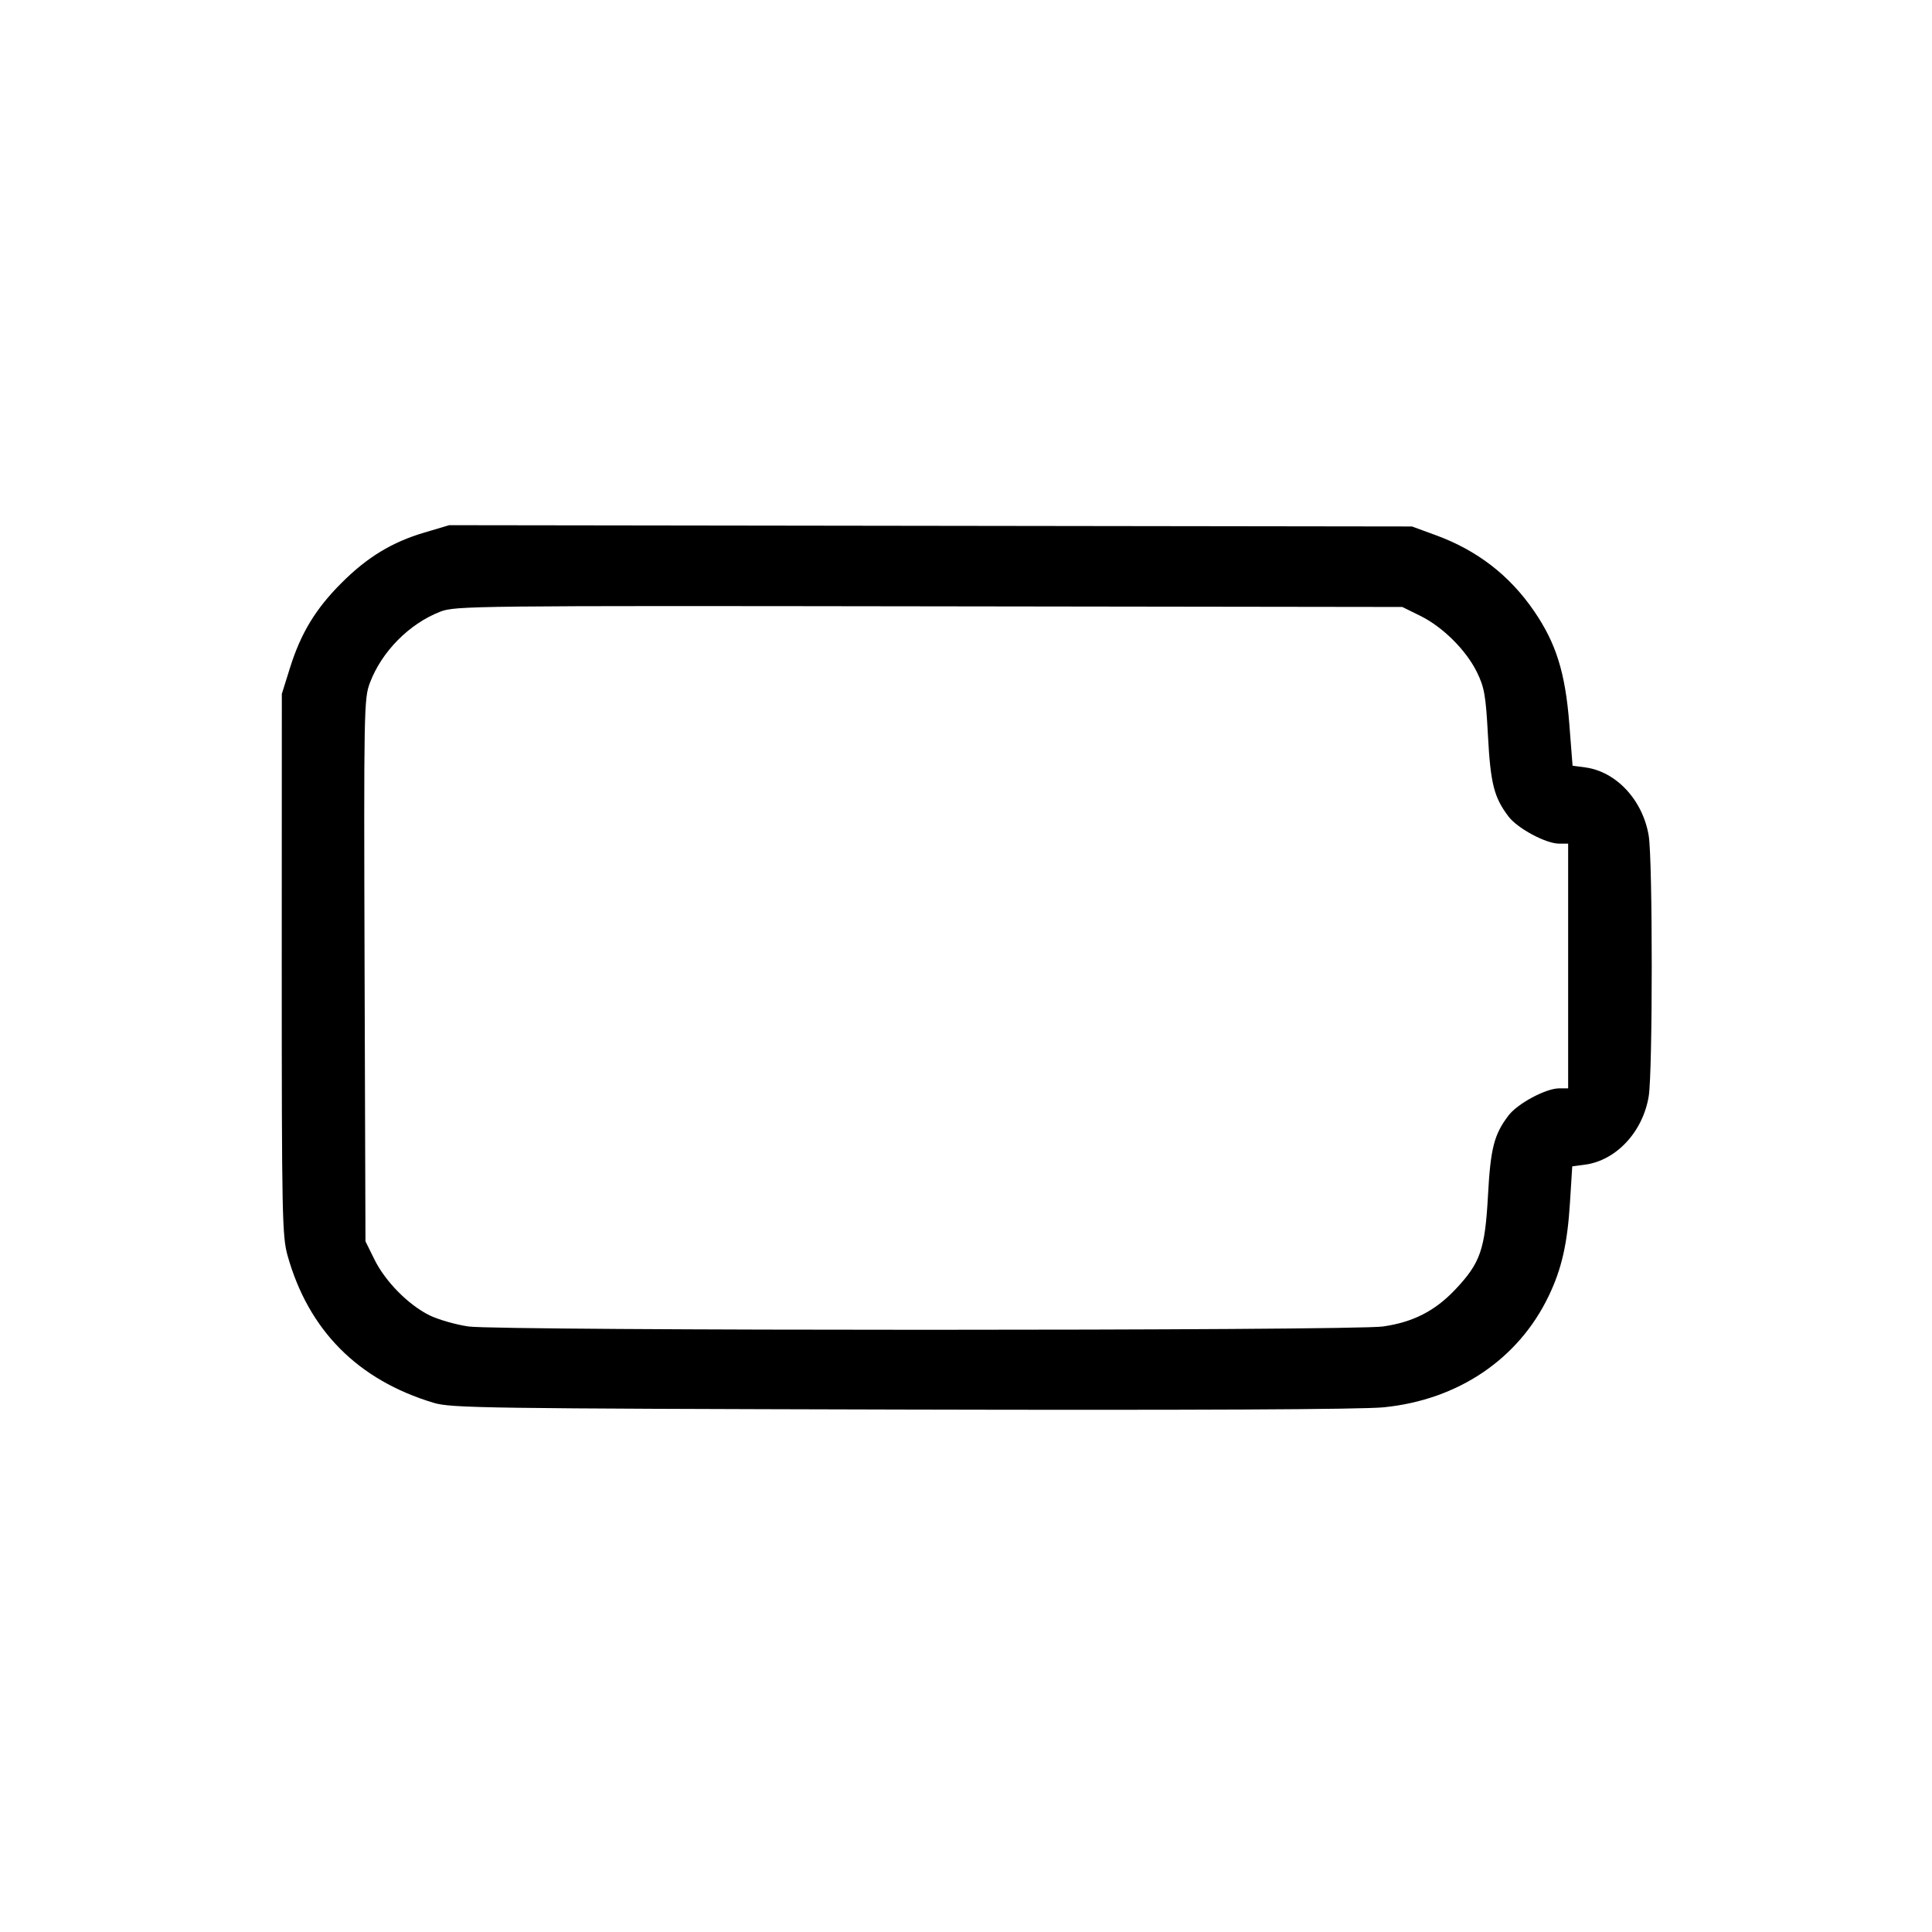 <svg xmlns="http://www.w3.org/2000/svg" class="icon icon-tabler icon-tabler-battery" width="24" height="24" viewBox="0 0 24 24" stroke-width="1" stroke="currentColor" fill="none" stroke-linecap="round" stroke-linejoin="round"><path d="M5.274 6.615 C 4.870 6.734,4.561 6.922,4.242 7.242 C 3.922 7.561,3.738 7.864,3.603 8.294 L 3.501 8.620 3.500 11.980 C 3.500 15.116,3.505 15.357,3.573 15.600 C 3.834 16.527,4.446 17.143,5.386 17.426 C 5.604 17.492,6.008 17.497,11.200 17.510 C 14.814 17.519,16.924 17.509,17.189 17.482 C 18.112 17.390,18.862 16.884,19.238 16.100 C 19.400 15.763,19.471 15.450,19.503 14.935 L 19.531 14.489 19.689 14.468 C 20.077 14.416,20.408 14.061,20.481 13.618 C 20.531 13.309,20.531 10.691,20.481 10.382 C 20.408 9.940,20.078 9.584,19.692 9.533 L 19.535 9.512 19.494 8.986 C 19.444 8.355,19.330 7.990,19.058 7.593 C 18.754 7.148,18.350 6.836,17.835 6.648 L 17.540 6.540 11.560 6.532 L 5.580 6.524 5.274 6.615 M17.641 7.649 C 17.922 7.787,18.213 8.076,18.348 8.352 C 18.440 8.540,18.457 8.640,18.484 9.139 C 18.516 9.737,18.560 9.907,18.740 10.144 C 18.853 10.292,19.204 10.480,19.368 10.480 L 19.480 10.480 19.480 12.000 L 19.480 13.520 19.368 13.520 C 19.204 13.520,18.853 13.708,18.740 13.856 C 18.560 14.092,18.516 14.263,18.484 14.855 C 18.447 15.524,18.390 15.689,18.077 16.020 C 17.825 16.286,17.553 16.425,17.180 16.478 C 16.800 16.533,6.200 16.533,5.820 16.478 C 5.666 16.456,5.449 16.394,5.339 16.341 C 5.075 16.212,4.784 15.918,4.649 15.641 L 4.540 15.420 4.529 12.052 C 4.519 8.801,4.521 8.677,4.596 8.480 C 4.743 8.093,5.083 7.749,5.468 7.599 C 5.653 7.526,5.867 7.524,11.540 7.532 L 17.420 7.540 17.641 7.649 " stroke="none" fill="black" fill-rule="evenodd"></path></svg>